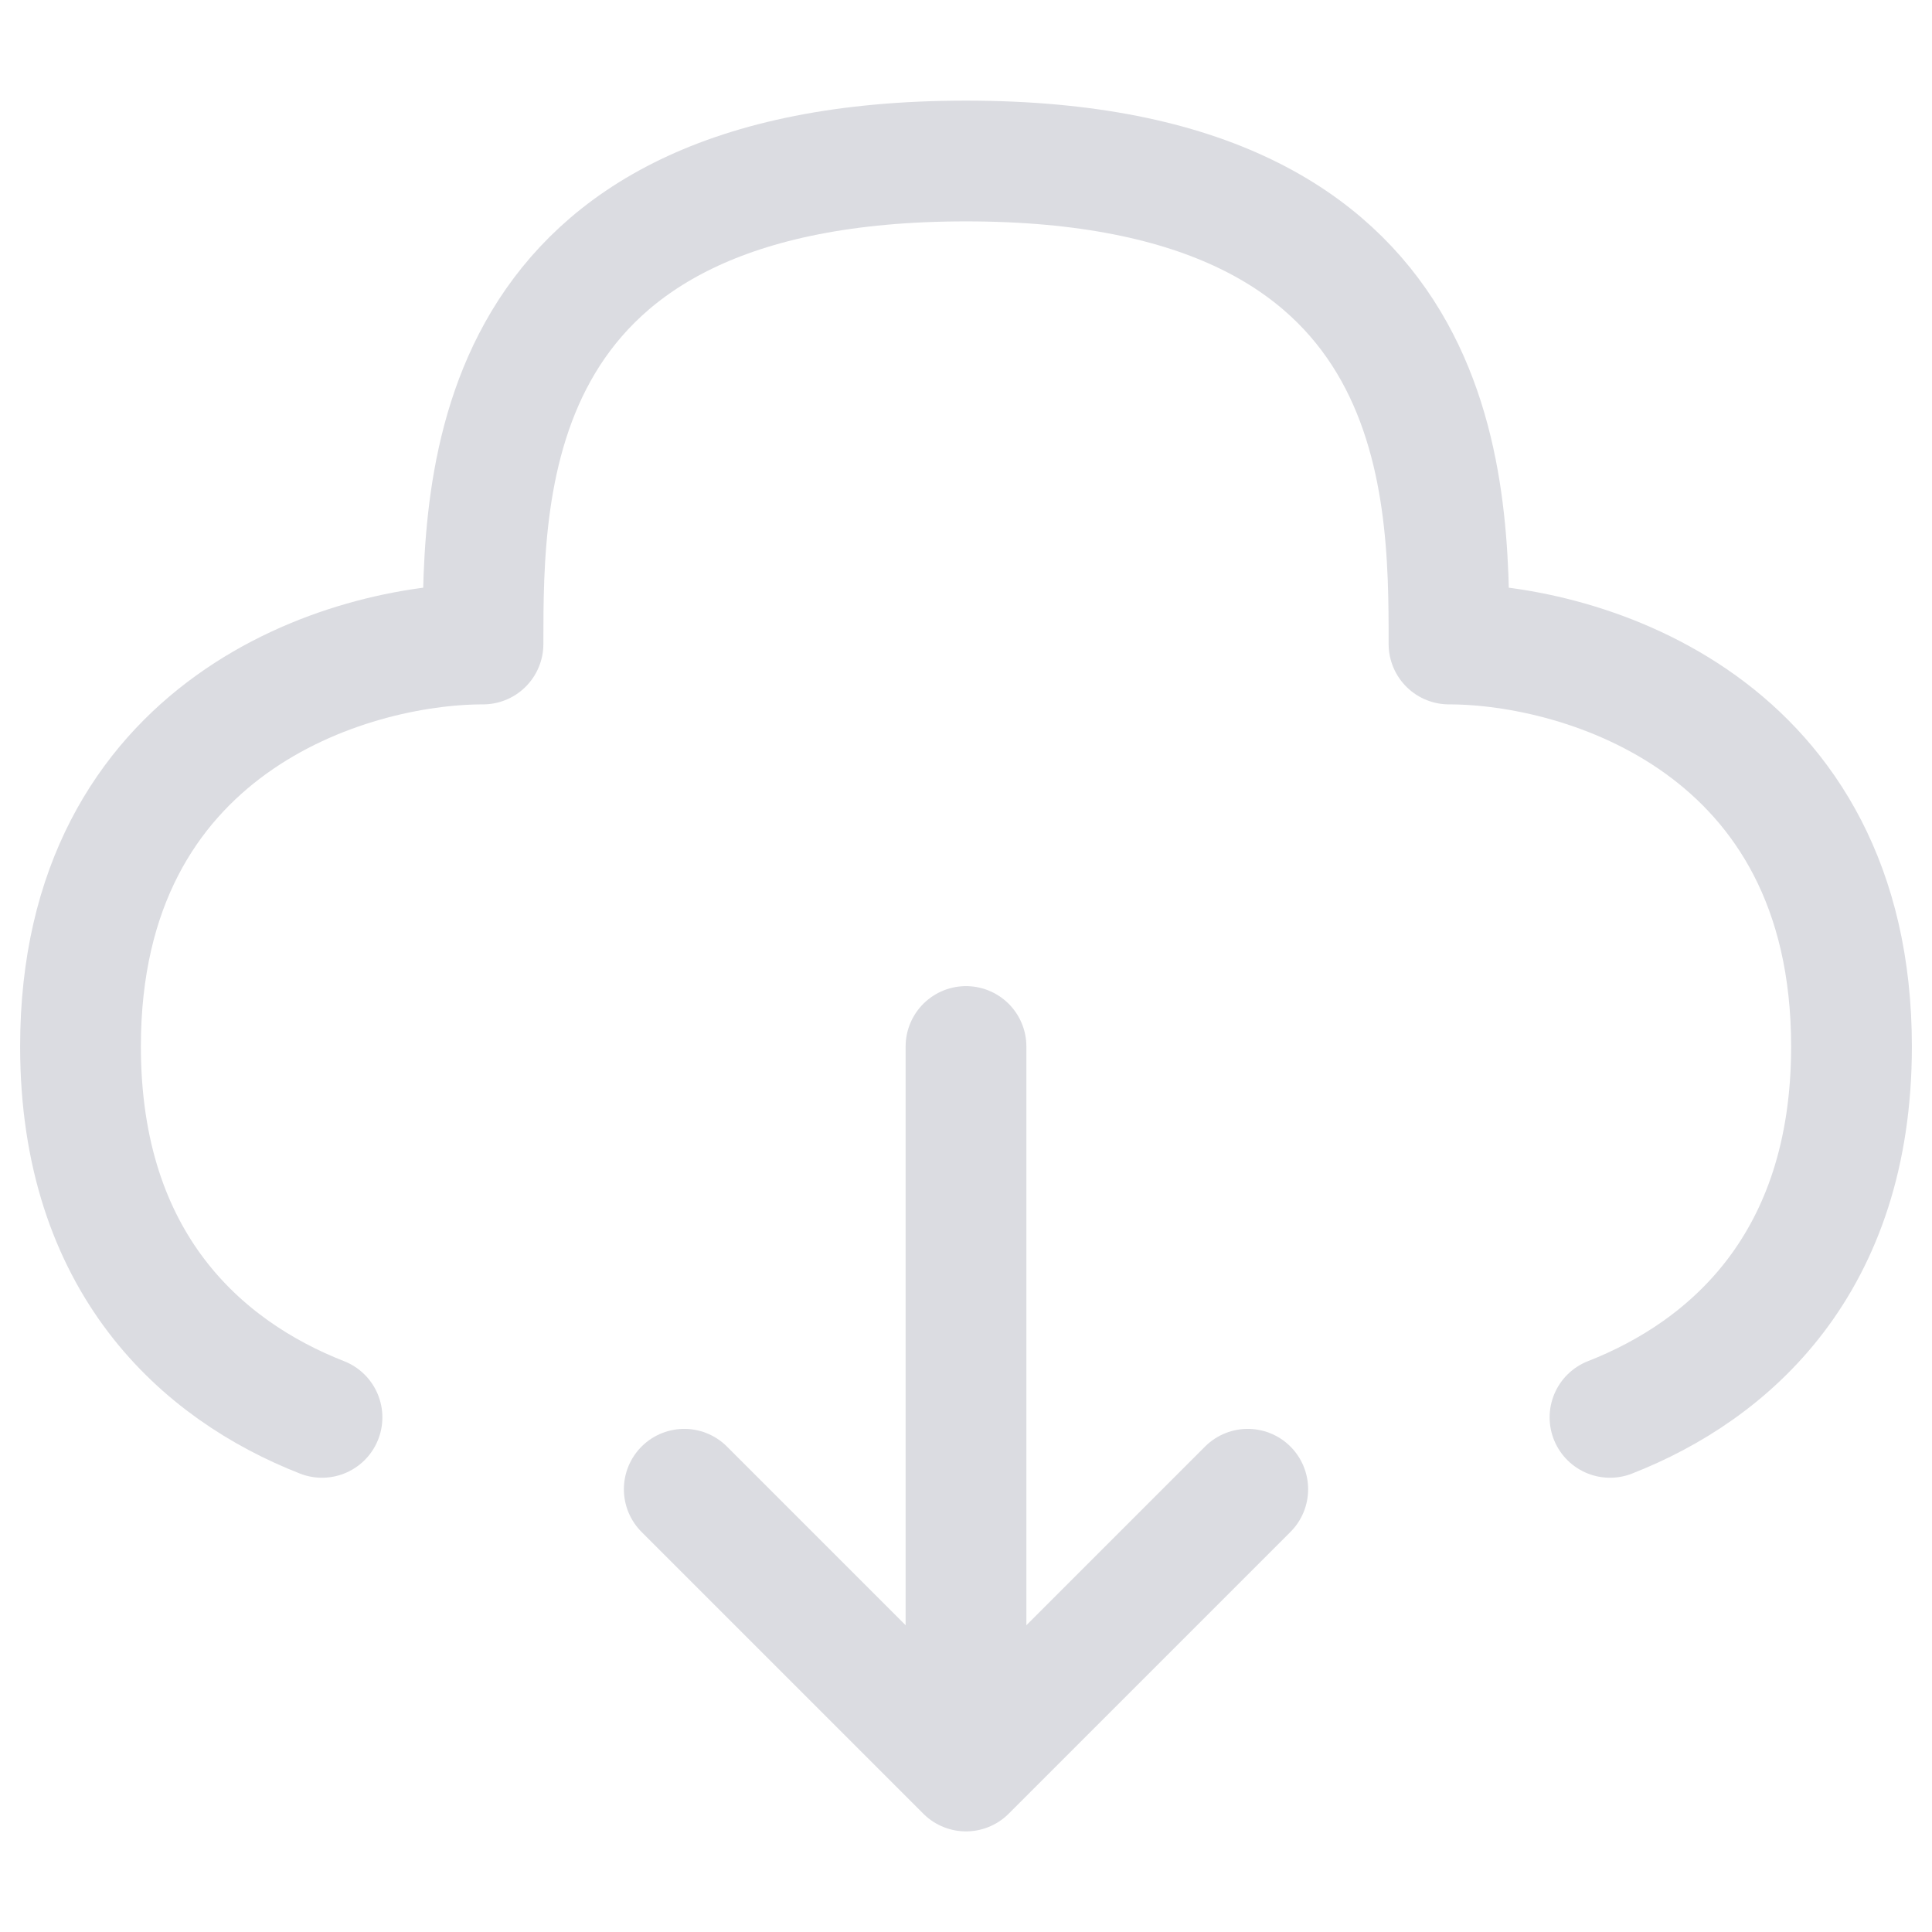 <?xml version="1.0" encoding="UTF-8"?><svg width="17px" height="17px" stroke-width="1.5" viewBox="0 0 24 24" fill="none" xmlns="http://www.w3.org/2000/svg" color="#dbdce1"><path d="M12 13V22M12 22L15.5 18.5M12 22L8.5 18.5" stroke="#dbdce1" stroke-width="1.5" stroke-linecap="round" stroke-linejoin="round"></path><path d="M20 17.607C21.494 17.022 23 15.689 23 13C23 9 19.667 8 18 8C18 6 18 2 12 2C6 2 6 6 6 8C4.333 8 1 9 1 13C1 15.689 2.506 17.022 4 17.607" stroke="#dbdce1" stroke-width="1.5" stroke-linecap="round" stroke-linejoin="round"></path></svg>